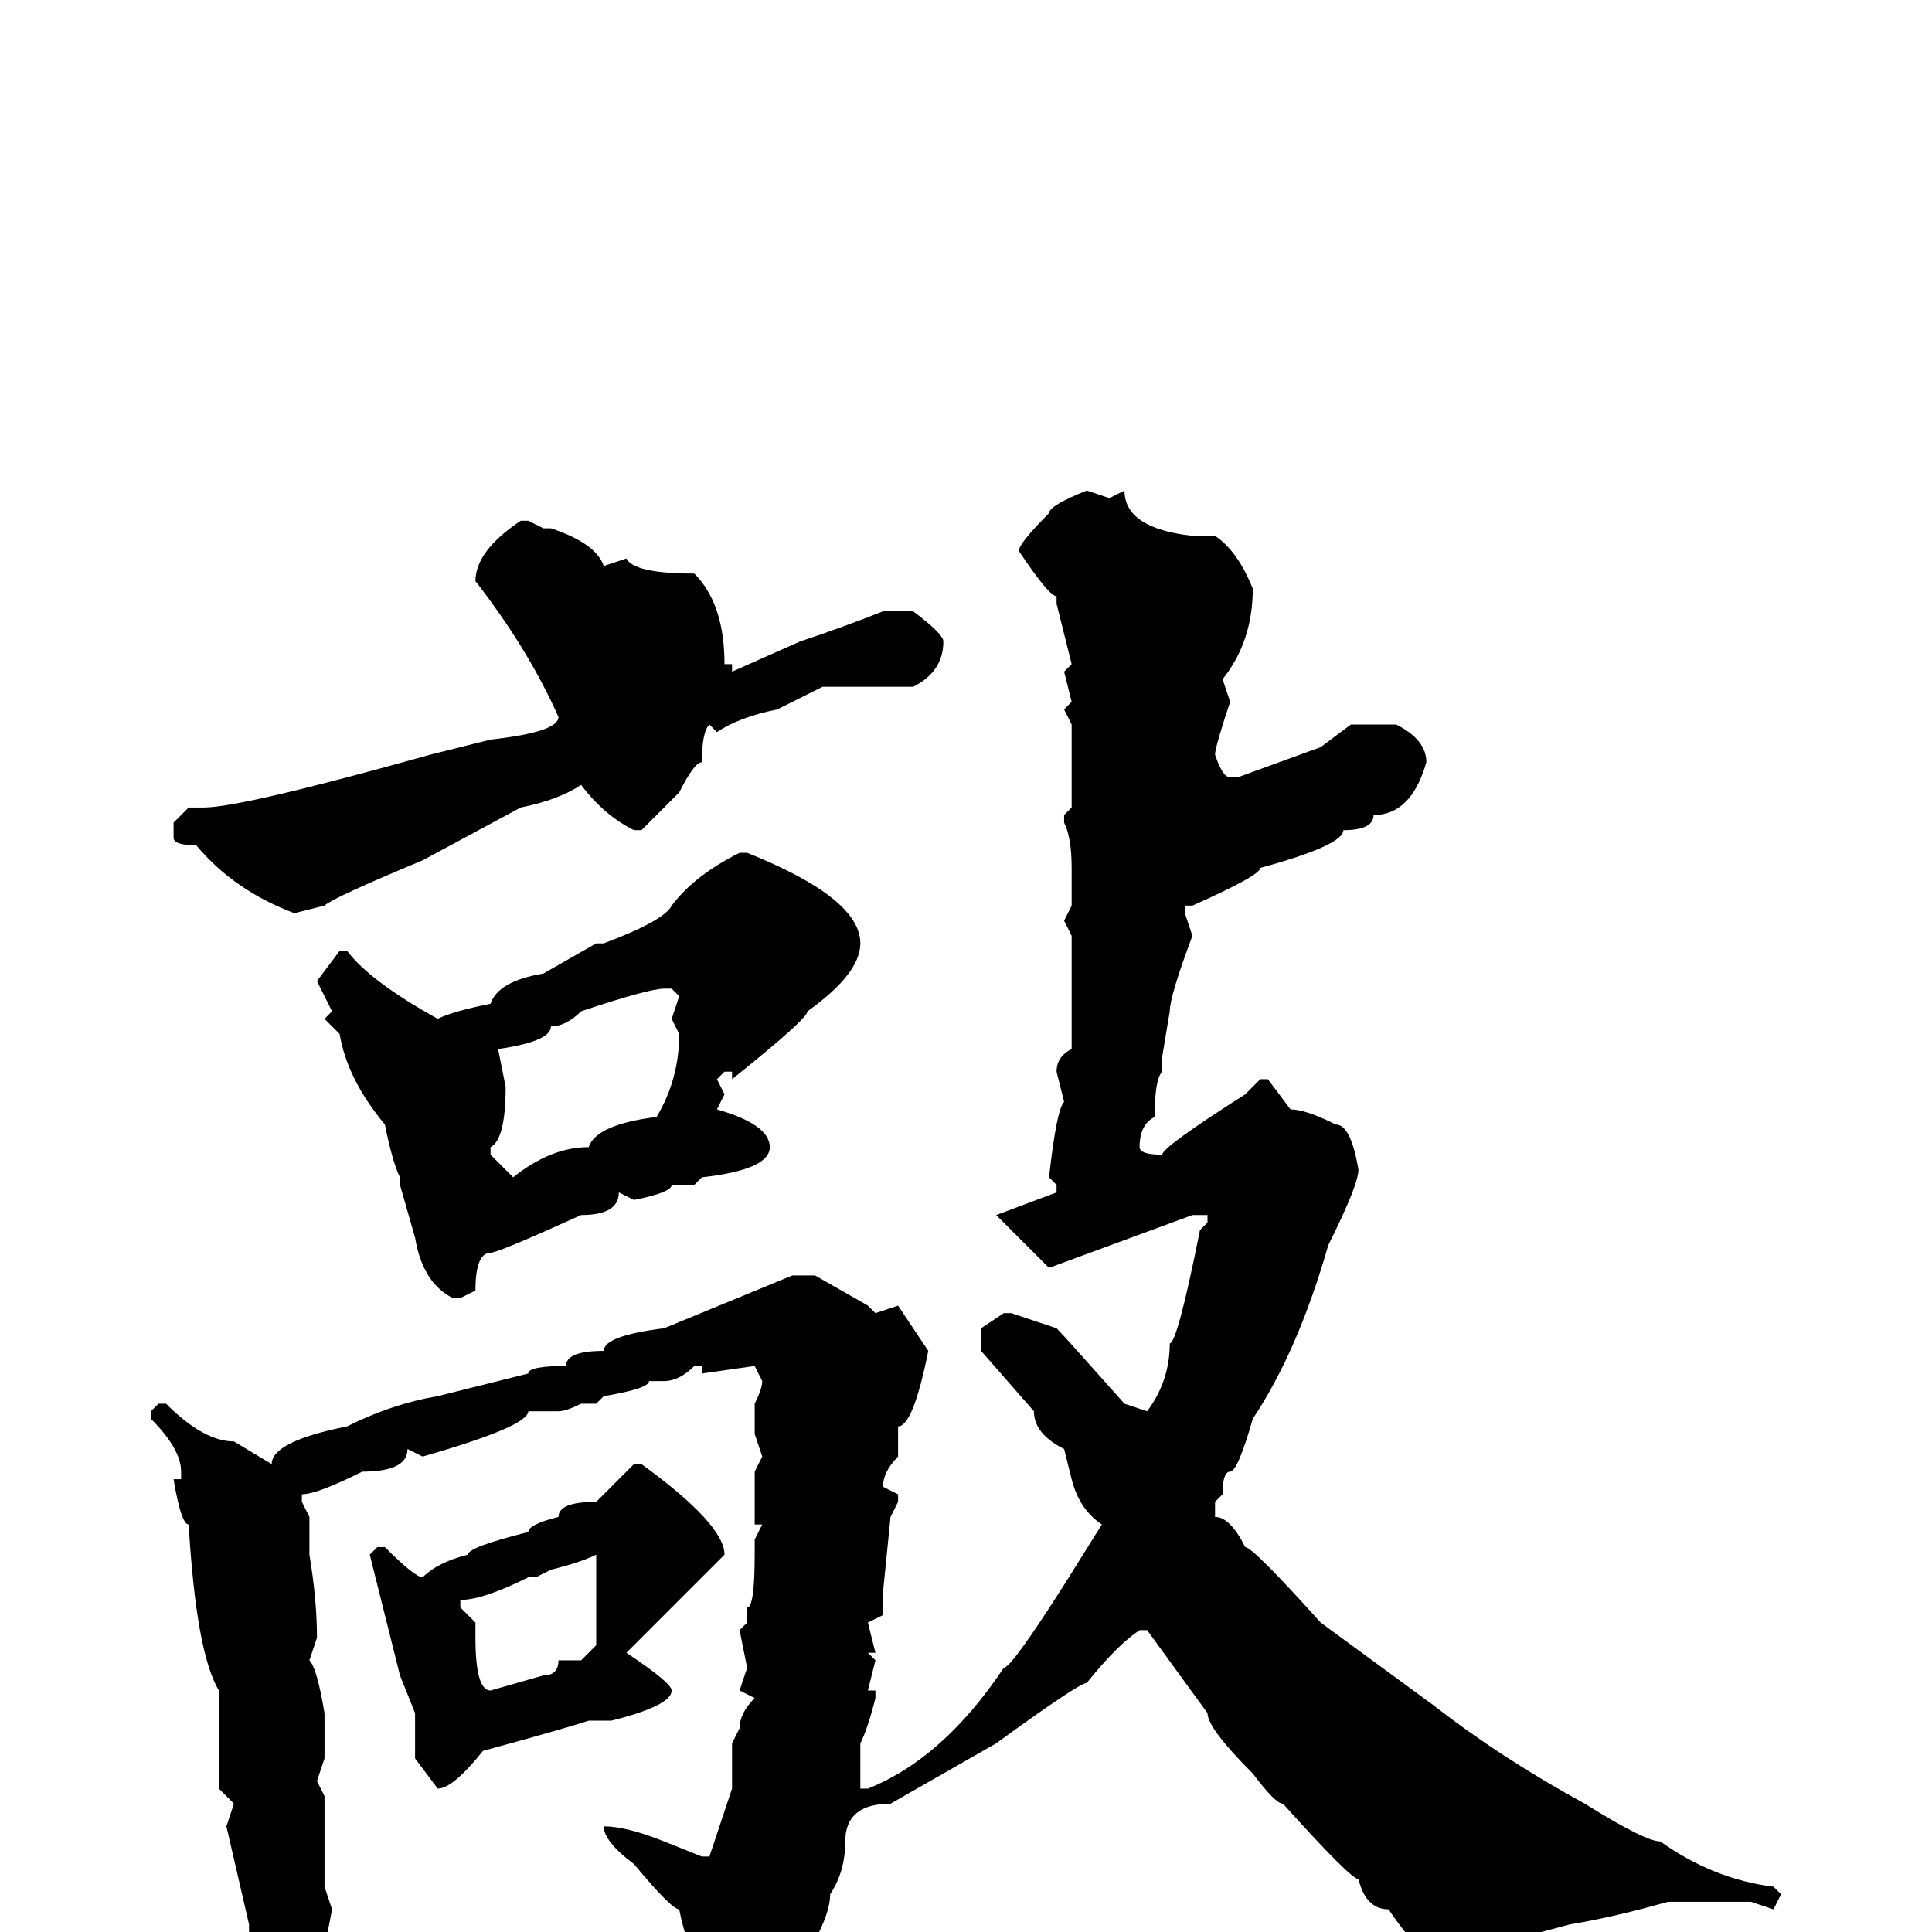 <svg xmlns="http://www.w3.org/2000/svg" viewBox="0 -256 256 256">
	<path fill="#000000" d="M144 -191L147 -190L149 -191Q149 -186 158 -185H161Q164 -183 166 -178Q166 -171 162 -166L163 -163Q161 -157 161 -156Q162 -153 163 -153H164L175 -157L179 -160H182H185Q189 -158 189 -155Q187 -148 182 -148Q182 -146 178 -146Q178 -144 167 -141Q167 -140 158 -136H157V-135L158 -132Q155 -124 155 -122L154 -116V-114Q153 -113 153 -108Q151 -107 151 -104Q151 -103 154 -103Q154 -104 165 -111L167 -113H168L171 -109Q173 -109 177 -107Q179 -107 180 -101Q180 -99 176 -91Q172 -77 166 -68Q164 -61 163 -61Q162 -61 162 -58L161 -57V-55Q163 -55 165 -51Q166 -51 175 -41L190 -30Q199 -23 210 -17Q218 -12 220 -12Q227 -7 235 -6L236 -5L235 -3L232 -4H221Q214 -2 208 -1L193 3L192 4H191Q188 3 184 -3Q181 -3 180 -7Q179 -7 170 -17Q169 -17 166 -21Q160 -27 160 -29L152 -40H151Q148 -38 144 -33Q143 -33 132 -25L118 -17Q112 -17 112 -12Q112 -8 110 -5Q110 0 101 11Q101 14 98 15Q94 13 94 9Q93 9 92 2Q91 2 90 -3Q89 -3 84 -9Q80 -12 80 -14Q83 -14 88 -12L93 -10H94L97 -19V-21V-23V-25L98 -27Q98 -29 100 -31L98 -32L99 -35L98 -40L99 -41V-43Q100 -43 100 -50V-52L101 -54H100V-61L101 -63L100 -66V-70Q101 -72 101 -73L100 -75L93 -74V-75H92Q90 -73 88 -73H86Q86 -72 80 -71L79 -70H77Q75 -69 74 -69H70Q70 -67 56 -63L54 -64Q54 -61 48 -61Q42 -58 40 -58V-57L41 -55V-50Q42 -44 42 -39L41 -36Q42 -35 43 -29V-28V-23L42 -20L43 -18V-16V-13V-10V-9V-6L44 -3Q41 13 39 13Q34 13 34 7L32 5L33 3V-1L30 -14L31 -17L29 -19V-21V-23V-30V-32Q26 -37 25 -54Q24 -54 23 -60H24V-61Q24 -64 20 -68V-69L21 -70H22Q27 -65 31 -65L36 -62Q36 -65 46 -67Q52 -70 58 -71L70 -74Q70 -75 75 -75Q75 -77 80 -77Q80 -79 88 -80L105 -87H108L115 -83L116 -82L119 -83L123 -77Q121 -67 119 -67V-63Q117 -61 117 -59L119 -58V-57L118 -55L117 -45V-42L115 -41L116 -37H115L116 -36L115 -32H116V-31Q115 -27 114 -25V-23V-19H115Q125 -23 133 -35Q134 -35 141 -46L146 -54Q143 -56 142 -60L141 -64Q137 -66 137 -69L130 -77V-80L133 -82H134L140 -80Q141 -79 149 -70L152 -69Q155 -73 155 -78Q156 -78 159 -93L160 -94V-95H159H158L139 -88L132 -95L140 -98V-99L139 -100Q140 -109 141 -110L140 -114Q140 -116 142 -117V-129V-132L141 -134L142 -136V-138V-141Q142 -145 141 -147V-148L142 -149V-160L141 -162L142 -163L141 -167L142 -168L140 -176V-177Q139 -177 135 -183Q135 -184 139 -188Q139 -189 144 -191ZM69 -187H70L72 -186H73Q79 -184 80 -181L83 -182Q84 -180 92 -180Q96 -176 96 -168H97V-167L106 -171Q112 -173 117 -175H121Q125 -172 125 -171Q125 -167 121 -165H112H109L103 -162Q98 -161 95 -159L94 -160Q93 -159 93 -155Q92 -155 90 -151L85 -146H84Q80 -148 77 -152Q74 -150 69 -149L56 -142Q44 -137 43 -136L39 -135Q31 -138 26 -144Q23 -144 23 -145V-147L25 -149H27Q32 -149 57 -156L65 -158Q74 -159 74 -161Q70 -170 63 -179Q63 -183 69 -187ZM98 -143H99Q114 -137 114 -131Q114 -127 107 -122Q107 -121 97 -113V-114H96L95 -113L96 -111L95 -109Q102 -107 102 -104Q102 -101 93 -100L92 -99H89Q89 -98 84 -97L82 -98Q82 -95 77 -95Q66 -90 65 -90Q63 -90 63 -85L61 -84H60Q56 -86 55 -92L53 -99V-100Q52 -102 51 -107Q46 -113 45 -119L43 -121L44 -122L42 -126L45 -130H46Q49 -126 58 -121Q60 -122 65 -123Q66 -126 72 -127L79 -131H80Q88 -134 89 -136Q92 -140 98 -143ZM66 -117L67 -112Q67 -105 65 -104V-103L68 -100Q73 -104 78 -104Q79 -107 87 -108Q90 -113 90 -119L89 -121L90 -124L89 -125H88Q86 -125 77 -122Q75 -120 73 -120Q73 -118 66 -117ZM84 -62H85Q96 -54 96 -50L83 -37Q89 -33 89 -32Q89 -30 81 -28H78Q75 -27 64 -24Q60 -19 58 -19L55 -23V-29L53 -34L49 -50L50 -51H51Q55 -47 56 -47Q58 -49 62 -50Q62 -51 70 -53Q70 -54 74 -55Q74 -57 79 -57ZM71 -47H70Q64 -44 61 -44V-43L63 -41V-39Q63 -32 65 -32L72 -34Q74 -34 74 -36H77L79 -38V-43V-45V-49V-50Q77 -49 73 -48Z"/>
</svg>
